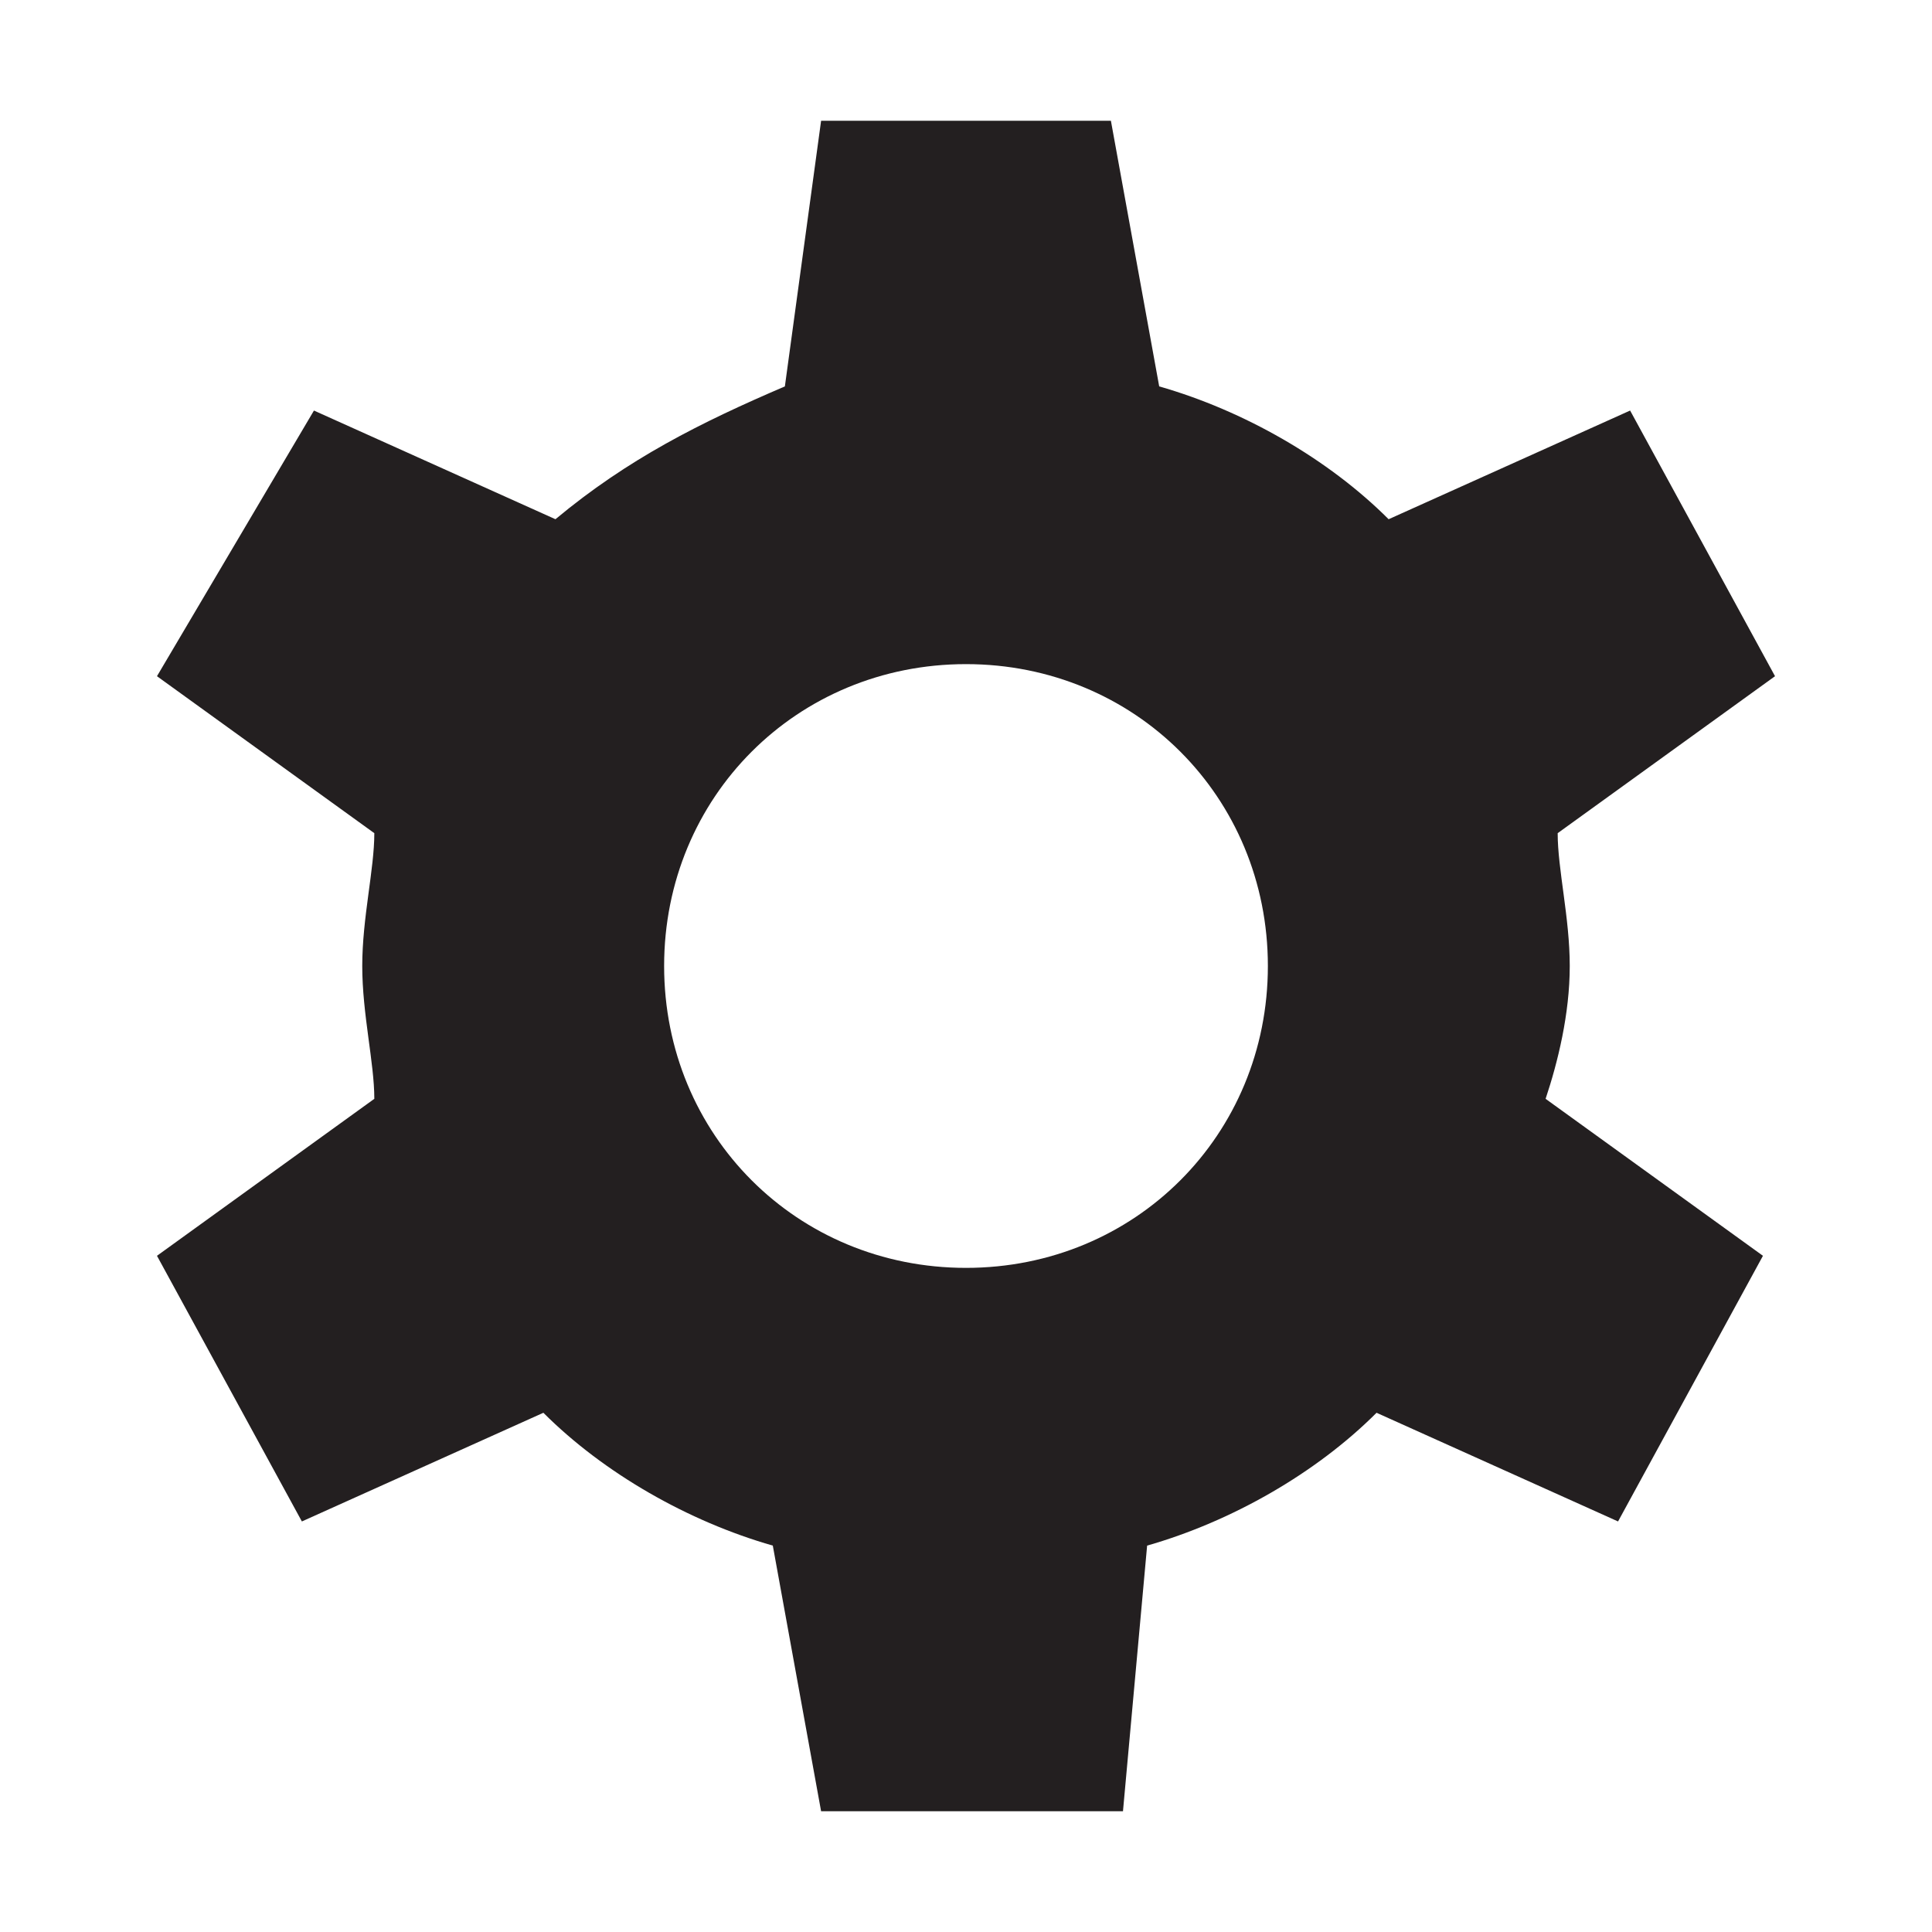 <?xml version="1.0" encoding="utf-8"?>
<!-- Generator: Adobe Illustrator 19.2.1, SVG Export Plug-In . SVG Version: 6.00 Build 0)  -->
<svg version="1.1" id="Layer_2" xmlns="http://www.w3.org/2000/svg" xmlns:xlink="http://www.w3.org/1999/xlink" x="0px" y="0px"
	 viewBox="0 0 16 16" enable-background="new 0 0 16 16" xml:space="preserve">
<path fill="#231F20" d="M13,8c0-0.4-0.1-0.8-0.1-1.1l1.8-1.3l-1.2-2.2l-2,0.9C11,3.8,10.3,3.4,9.6,3.2L9.2,1H6.8L6.5,3.2
	C5.8,3.5,5.2,3.8,4.6,4.3l-2-0.9L1.3,5.6l1.8,1.3C3.1,7.2,3,7.6,3,8c0,0.4,0.1,0.8,0.1,1.1l-1.8,1.3l1.2,2.2l2-0.9
	c0.5,0.5,1.2,0.9,1.9,1.1L6.8,15h2.5l0.2-2.2c0.7-0.2,1.4-0.6,1.9-1.1l2,0.9l1.2-2.2l-1.8-1.3C12.9,8.8,13,8.4,13,8z M8,10.5
	c-1.4,0-2.5-1.1-2.5-2.5S6.6,5.5,8,5.5s2.5,1.1,2.5,2.5S9.4,10.5,8,10.5z"/>
</svg>
